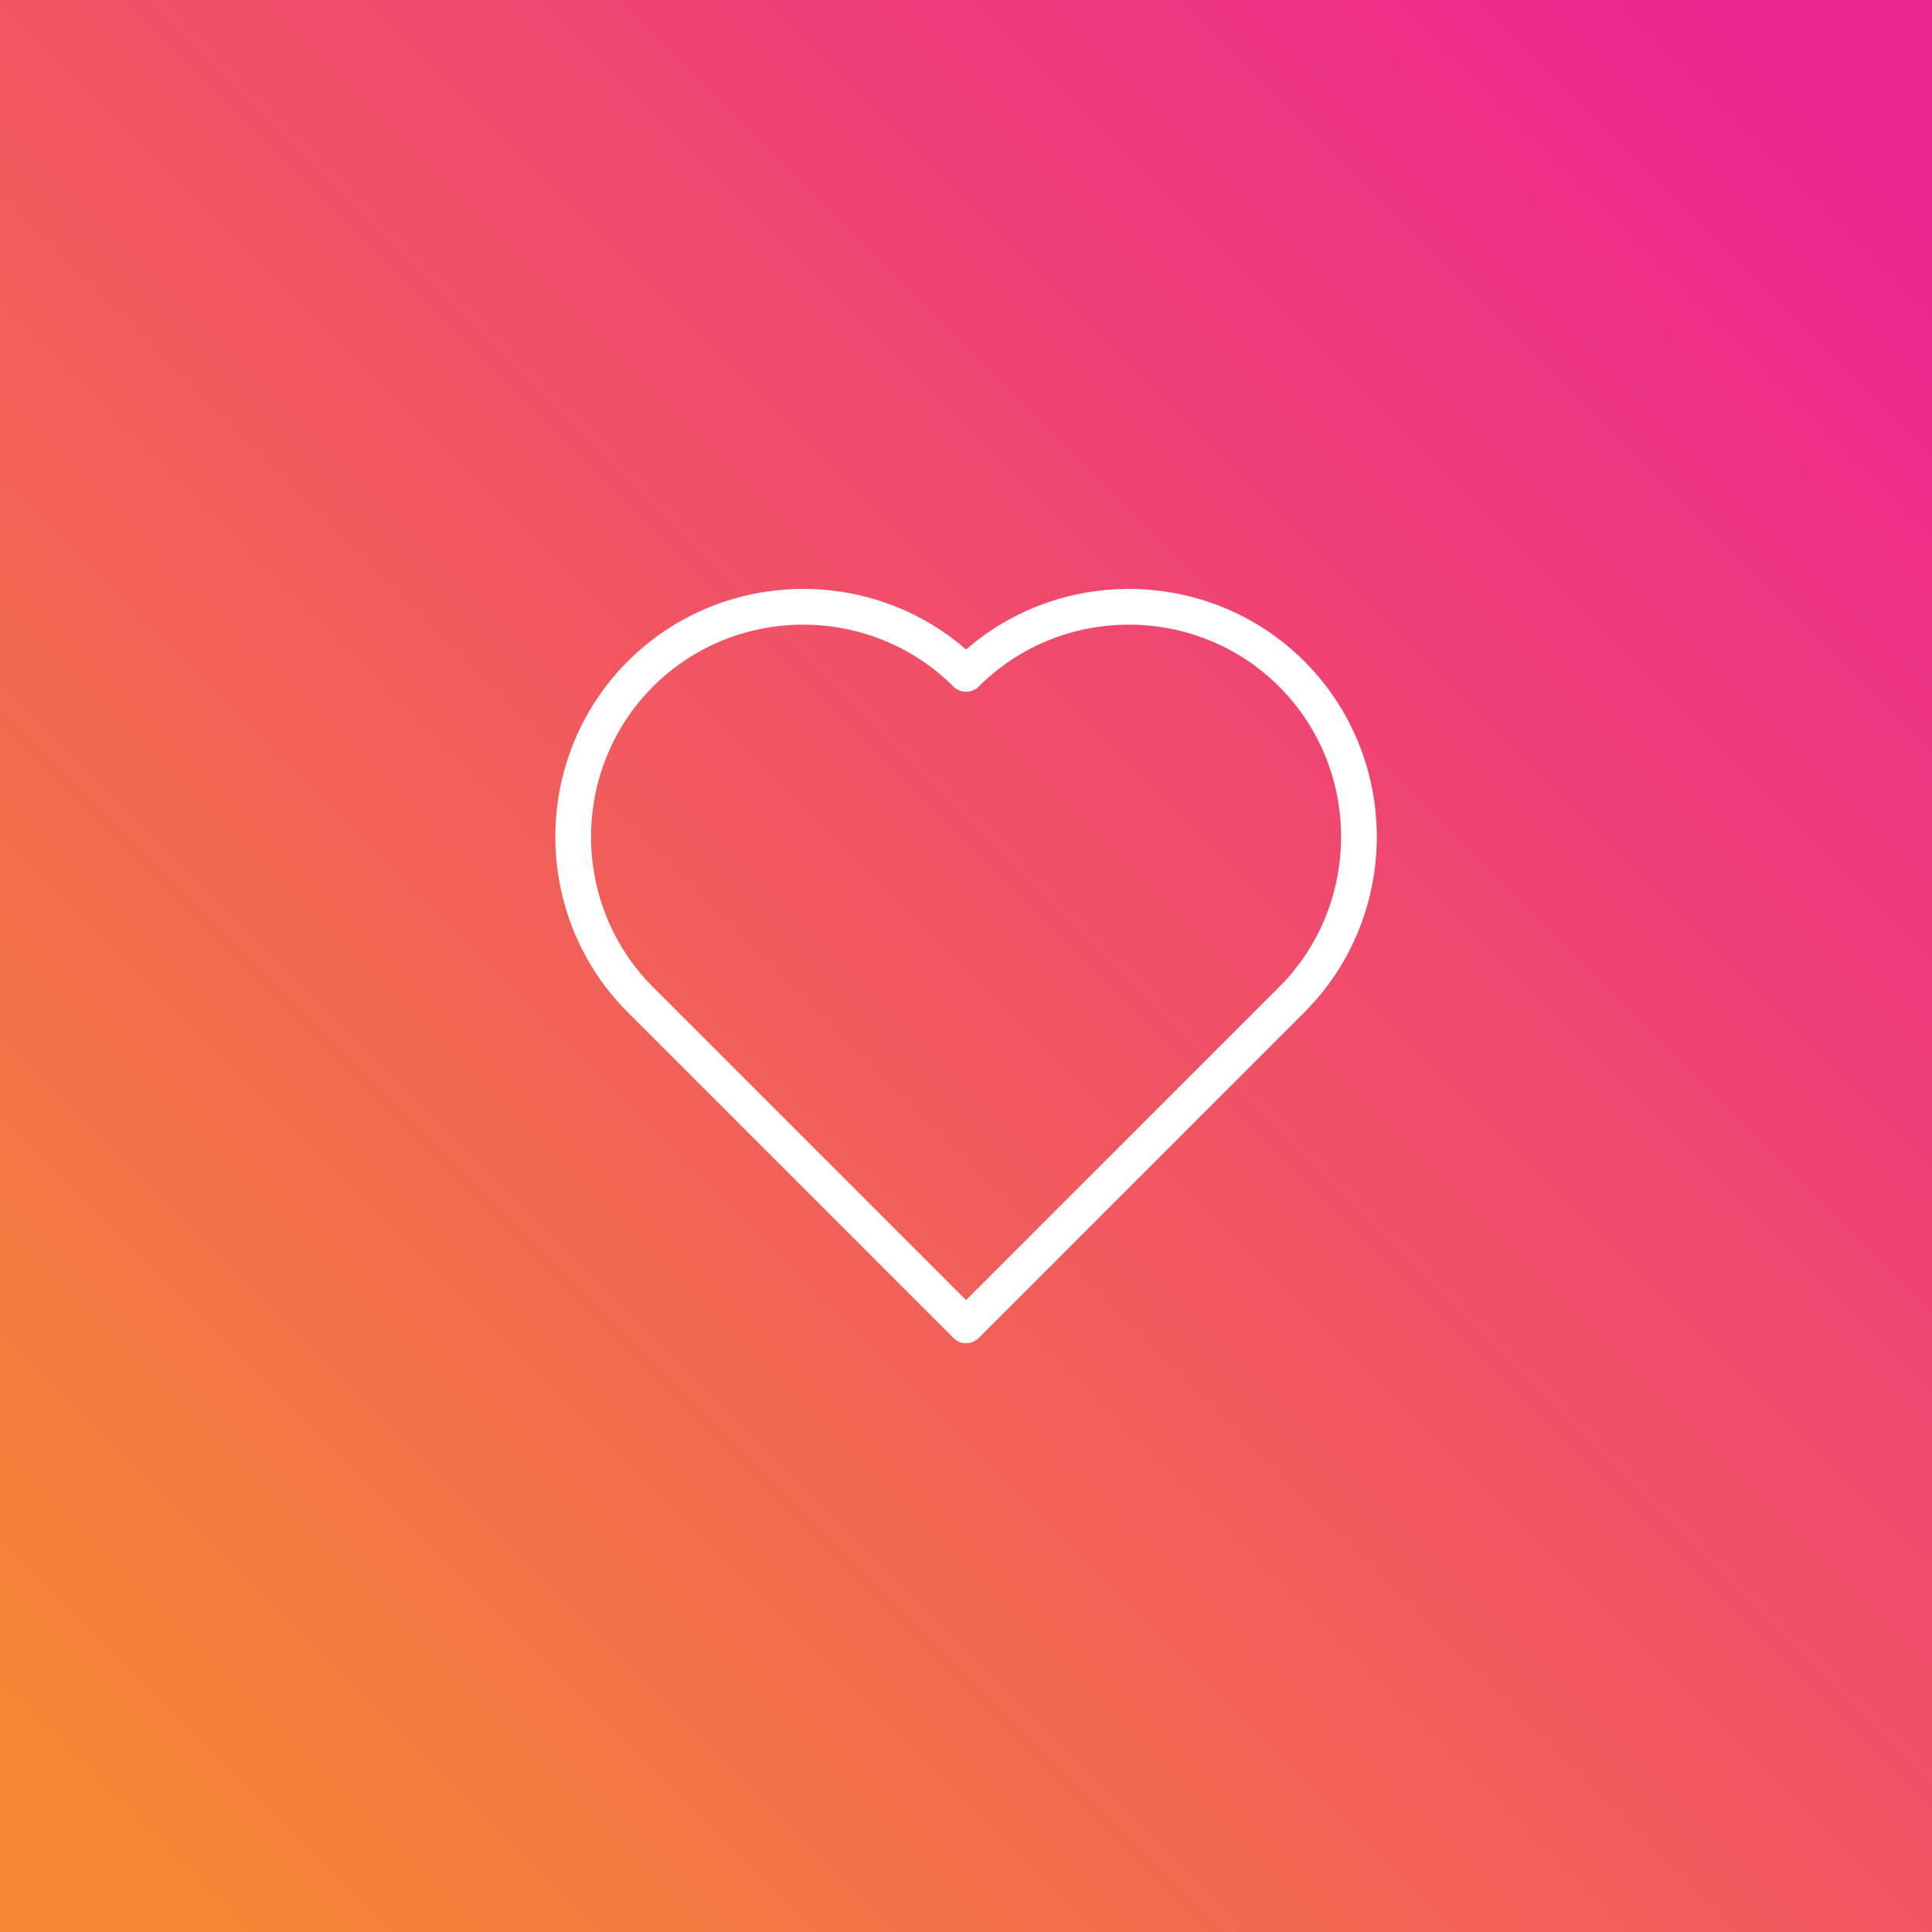 <?xml version='1.0' encoding='utf-8'?>
<svg xmlns="http://www.w3.org/2000/svg" width="91.44mm" height="91.44mm" version="1.1" style="shape-rendering:geometricPrecision; text-rendering:geometricPrecision; image-rendering:optimizeQuality; fill-rule:evenodd; clip-rule:evenodd" viewBox="0 0 143.79 143.79"><rect x="0" y="0" width="143.79" height="143.79" fill="#333333" stroke="none"/> <defs> <style type="text/css">  .fil1 {fill:white;fill-rule:nonzero} .fil0 {fill:url(#id0)}  </style> <linearGradient id="id0" gradientUnits="userSpaceOnUse" x1="135.16" y1="8.62" x2="8.62" y2="135.16"> <stop offset="0" style="stop-opacity:1; stop-color:#EC268F"/> <stop offset="1" style="stop-opacity:1; stop-color:#F58634"/> </linearGradient> </defs> <g id="Camada_x0020_1">  <polygon class="fil0" points="-0,143.79 143.79,143.79 143.79,0 -0,0 "/> <path class="fil1" d="M97.08 75.34l-24.24 24.24c-0.52,0.52 -1.36,0.52 -1.88,0l-24.24 -24.24c-3.59,-3.59 -5.39,-8.33 -5.39,-13.06 0,-4.73 1.8,-9.47 5.39,-13.06 3.59,-3.59 8.33,-5.39 13.06,-5.39 4.33,0 8.66,1.5 12.12,4.51 3.46,-3.01 7.79,-4.51 12.12,-4.51 4.73,0 9.47,1.8 13.06,5.39 3.59,3.59 5.39,8.33 5.39,13.06 0,4.73 -1.8,9.47 -5.39,13.06zm-25.18 21.42l23.3 -23.3c3.07,-3.07 4.61,-7.13 4.61,-11.18 0,-4.05 -1.54,-8.11 -4.61,-11.18 -3.07,-3.07 -7.13,-4.61 -11.18,-4.61 -4.05,0 -8.11,1.54 -11.18,4.61 -0.52,0.52 -1.36,0.52 -1.88,0 -3.07,-3.07 -7.13,-4.61 -11.18,-4.61 -4.05,0 -8.11,1.54 -11.18,4.61 -3.07,3.07 -4.61,7.13 -4.61,11.18 0,4.05 1.54,8.11 4.61,11.18l23.3 23.3z"/> </g> </svg>